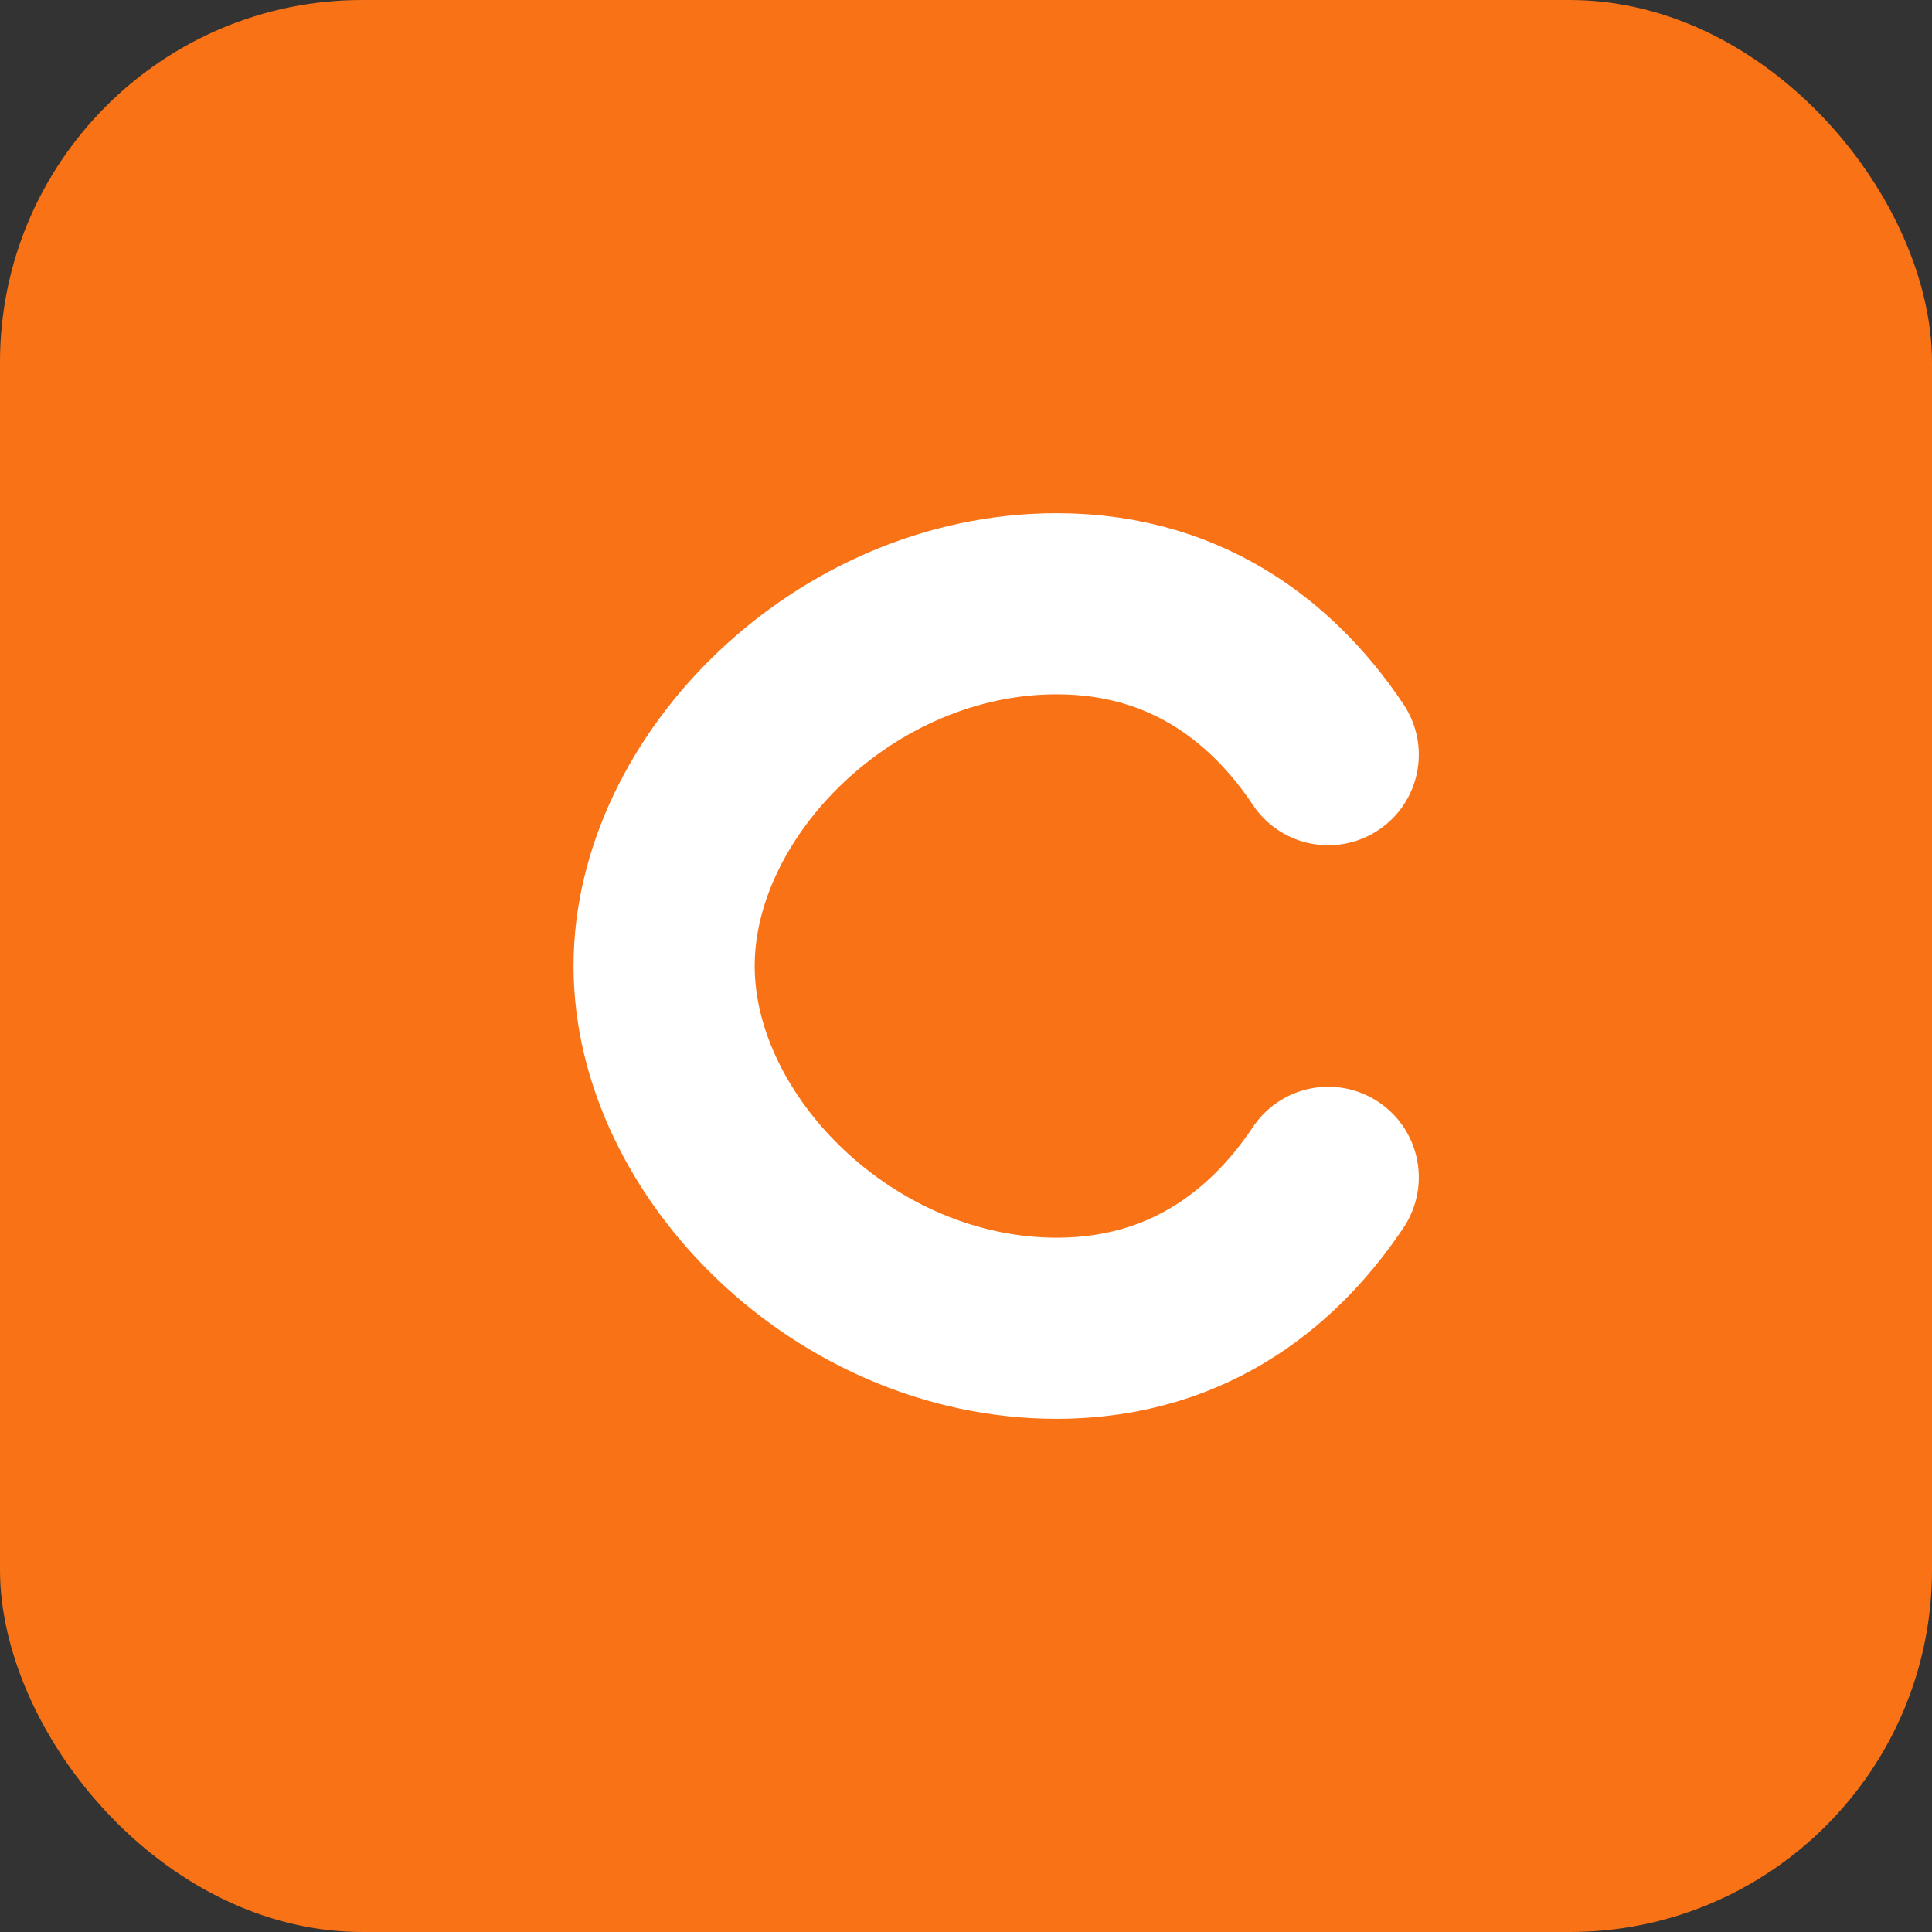 <?xml version="1.0" encoding="UTF-8"?>
<svg width="32" height="32" viewBox="0 0 32 32" fill="none" xmlns="http://www.w3.org/2000/svg">
  <rect x="0" y="0" width="32" height="32" fill="#333333" stroke="none"/>
  <!-- Background -->
  <rect width="32" height="32" rx="6" fill="#F97316"/>
  <!-- Letter C -->
  <path d="M22 12.5C21.2 11.3 19.8 10 17.5 10C14 10 11 13 11 16C11 19 14 22 17.5 22C19.8 22 21.2 20.7 22 19.5" 
        stroke="white" 
        stroke-width="3" 
        stroke-linecap="round"
        fill="none"/>
</svg>